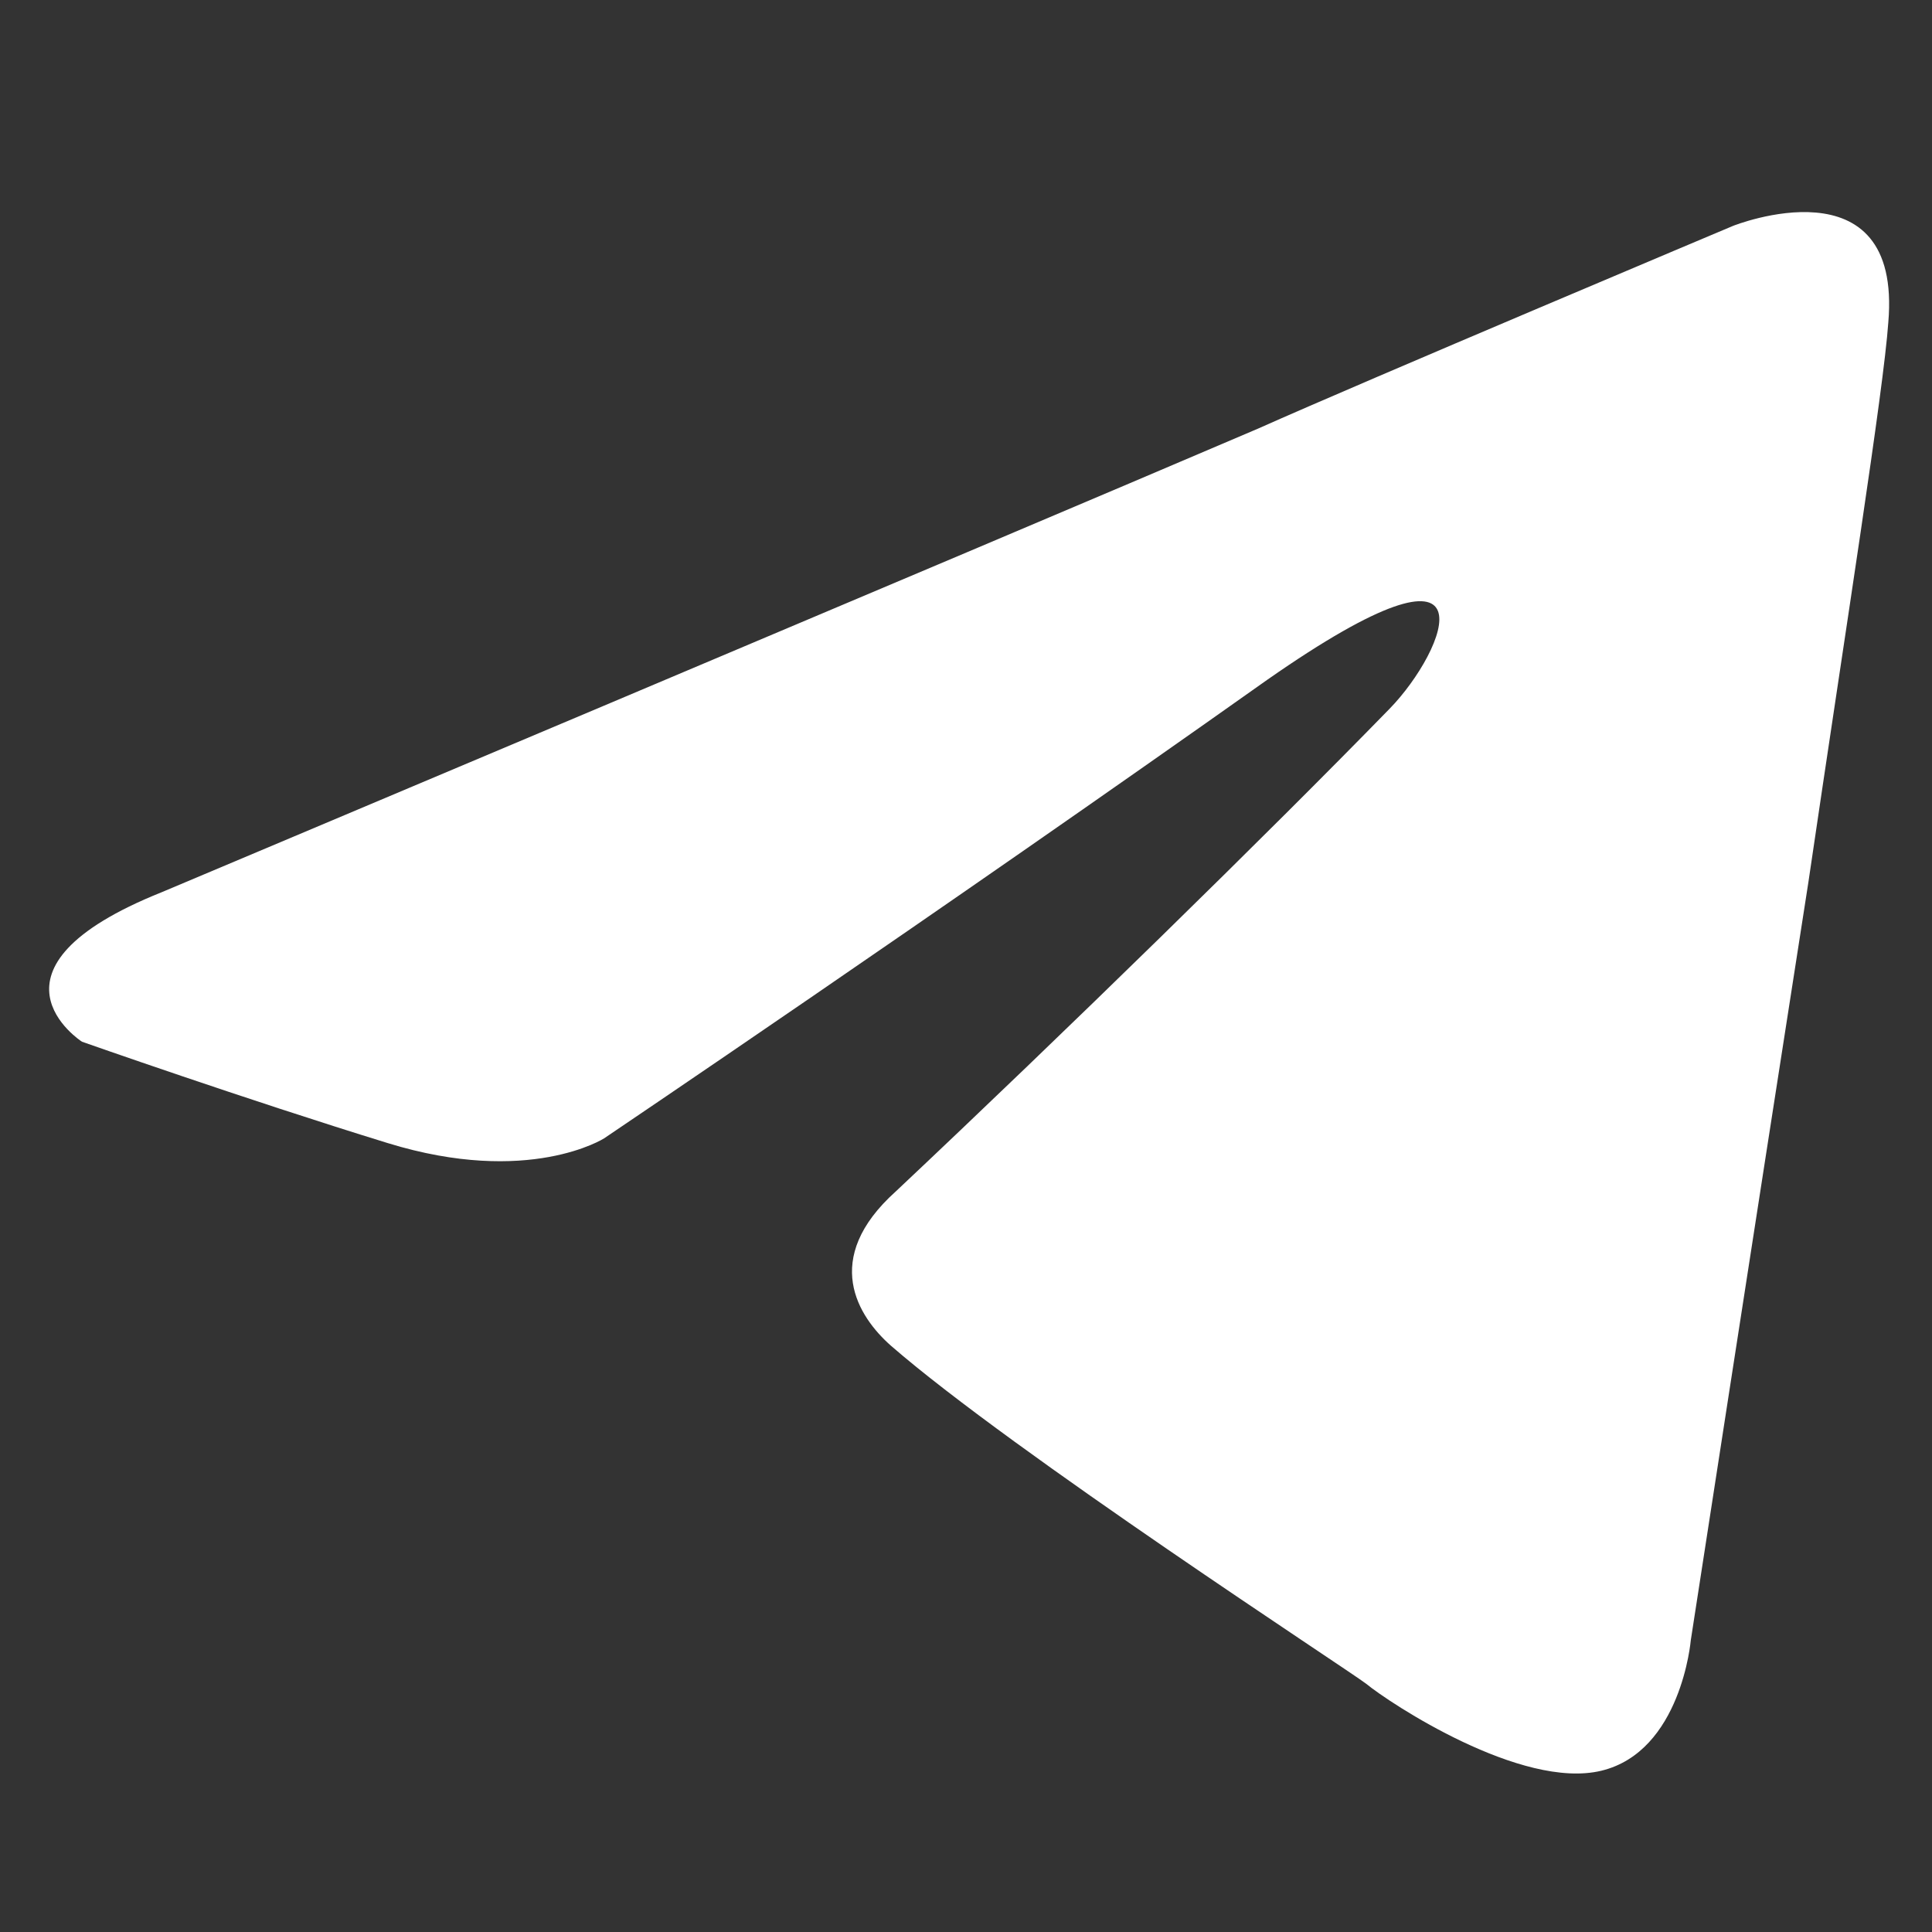 <svg width="21" height="21" viewBox="0 0 21 21" fill="none" xmlns="http://www.w3.org/2000/svg">
<rect x="0" y="0" width="21" height="21" fill="#333333" stroke="none"/>
<path d="M1.76 9.697C1.76 9.697 10.606 5.971 13.674 4.659C14.85 4.134 18.838 2.455 18.838 2.455C18.838 2.455 20.678 1.72 20.525 3.505C20.474 4.239 20.065 6.81 19.656 9.592C19.042 13.527 18.378 17.83 18.378 17.83C18.378 17.83 18.275 19.037 17.406 19.247C16.537 19.457 15.105 18.512 14.85 18.302C14.645 18.145 11.015 15.784 9.686 14.629C9.328 14.314 8.919 13.685 9.737 12.95C11.577 11.218 13.776 9.067 15.105 7.703C15.719 7.073 16.332 5.604 13.776 7.388C10.146 9.959 6.567 12.373 6.567 12.373C6.567 12.373 5.748 12.897 4.215 12.425C2.681 11.953 0.891 11.323 0.891 11.323C0.891 11.323 -0.336 10.536 1.76 9.697Z" fill="white"/>
</svg>
